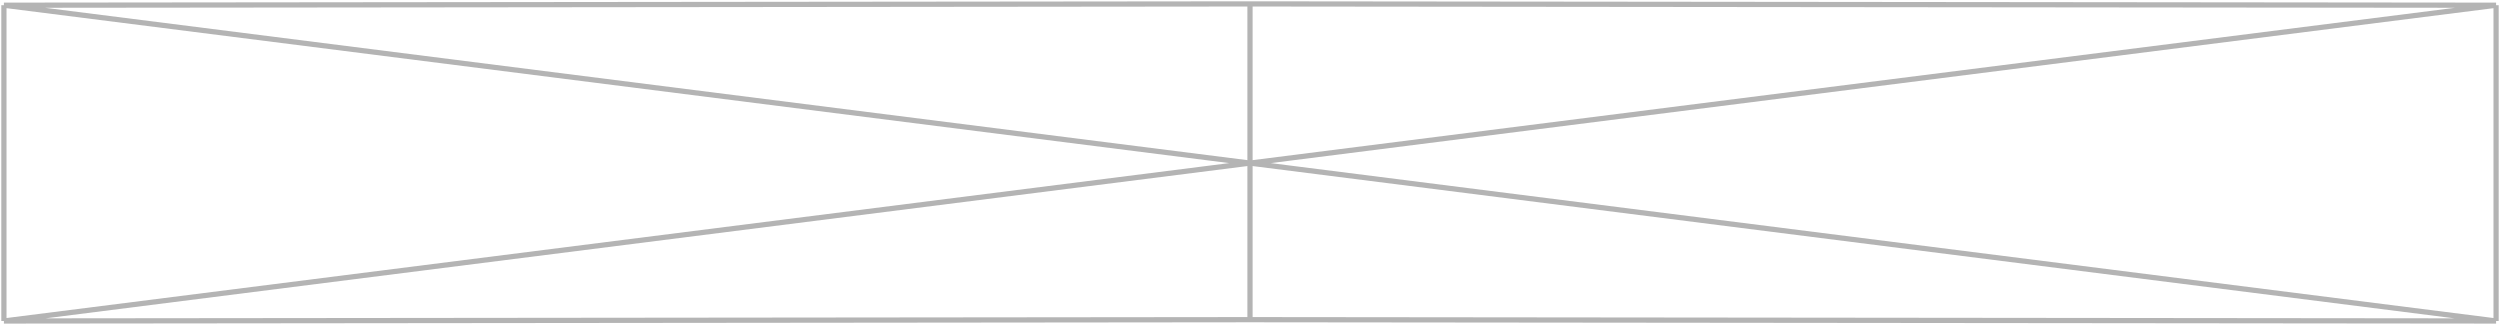 <svg width="958" height="124" viewBox="0 0 958 124" fill="none" xmlns="http://www.w3.org/2000/svg">
  <defs>
    <linearGradient id="grad1" x1="0%" y1="0%" x2="100%" y2="0%">
      <stop offset="0%" style="stop-color:#B4B4B4;stop-opacity:1" />
      <stop offset="100%" style="stop-color:#B4B4B4;stop-opacity:1" />
    </linearGradient>
  </defs>
  <path d="M1.5 123L956.5 2M1.5 123V2M1.5 123L479 122.5M956.5 2V123M956.5 2L479 1.5M956.5 123L1.5 2M956.5 123L479 122.5M1.5 2L479 1.5M479 1.5V122.5" stroke="url(#grad1)" stroke-width="2"/>
</svg>

